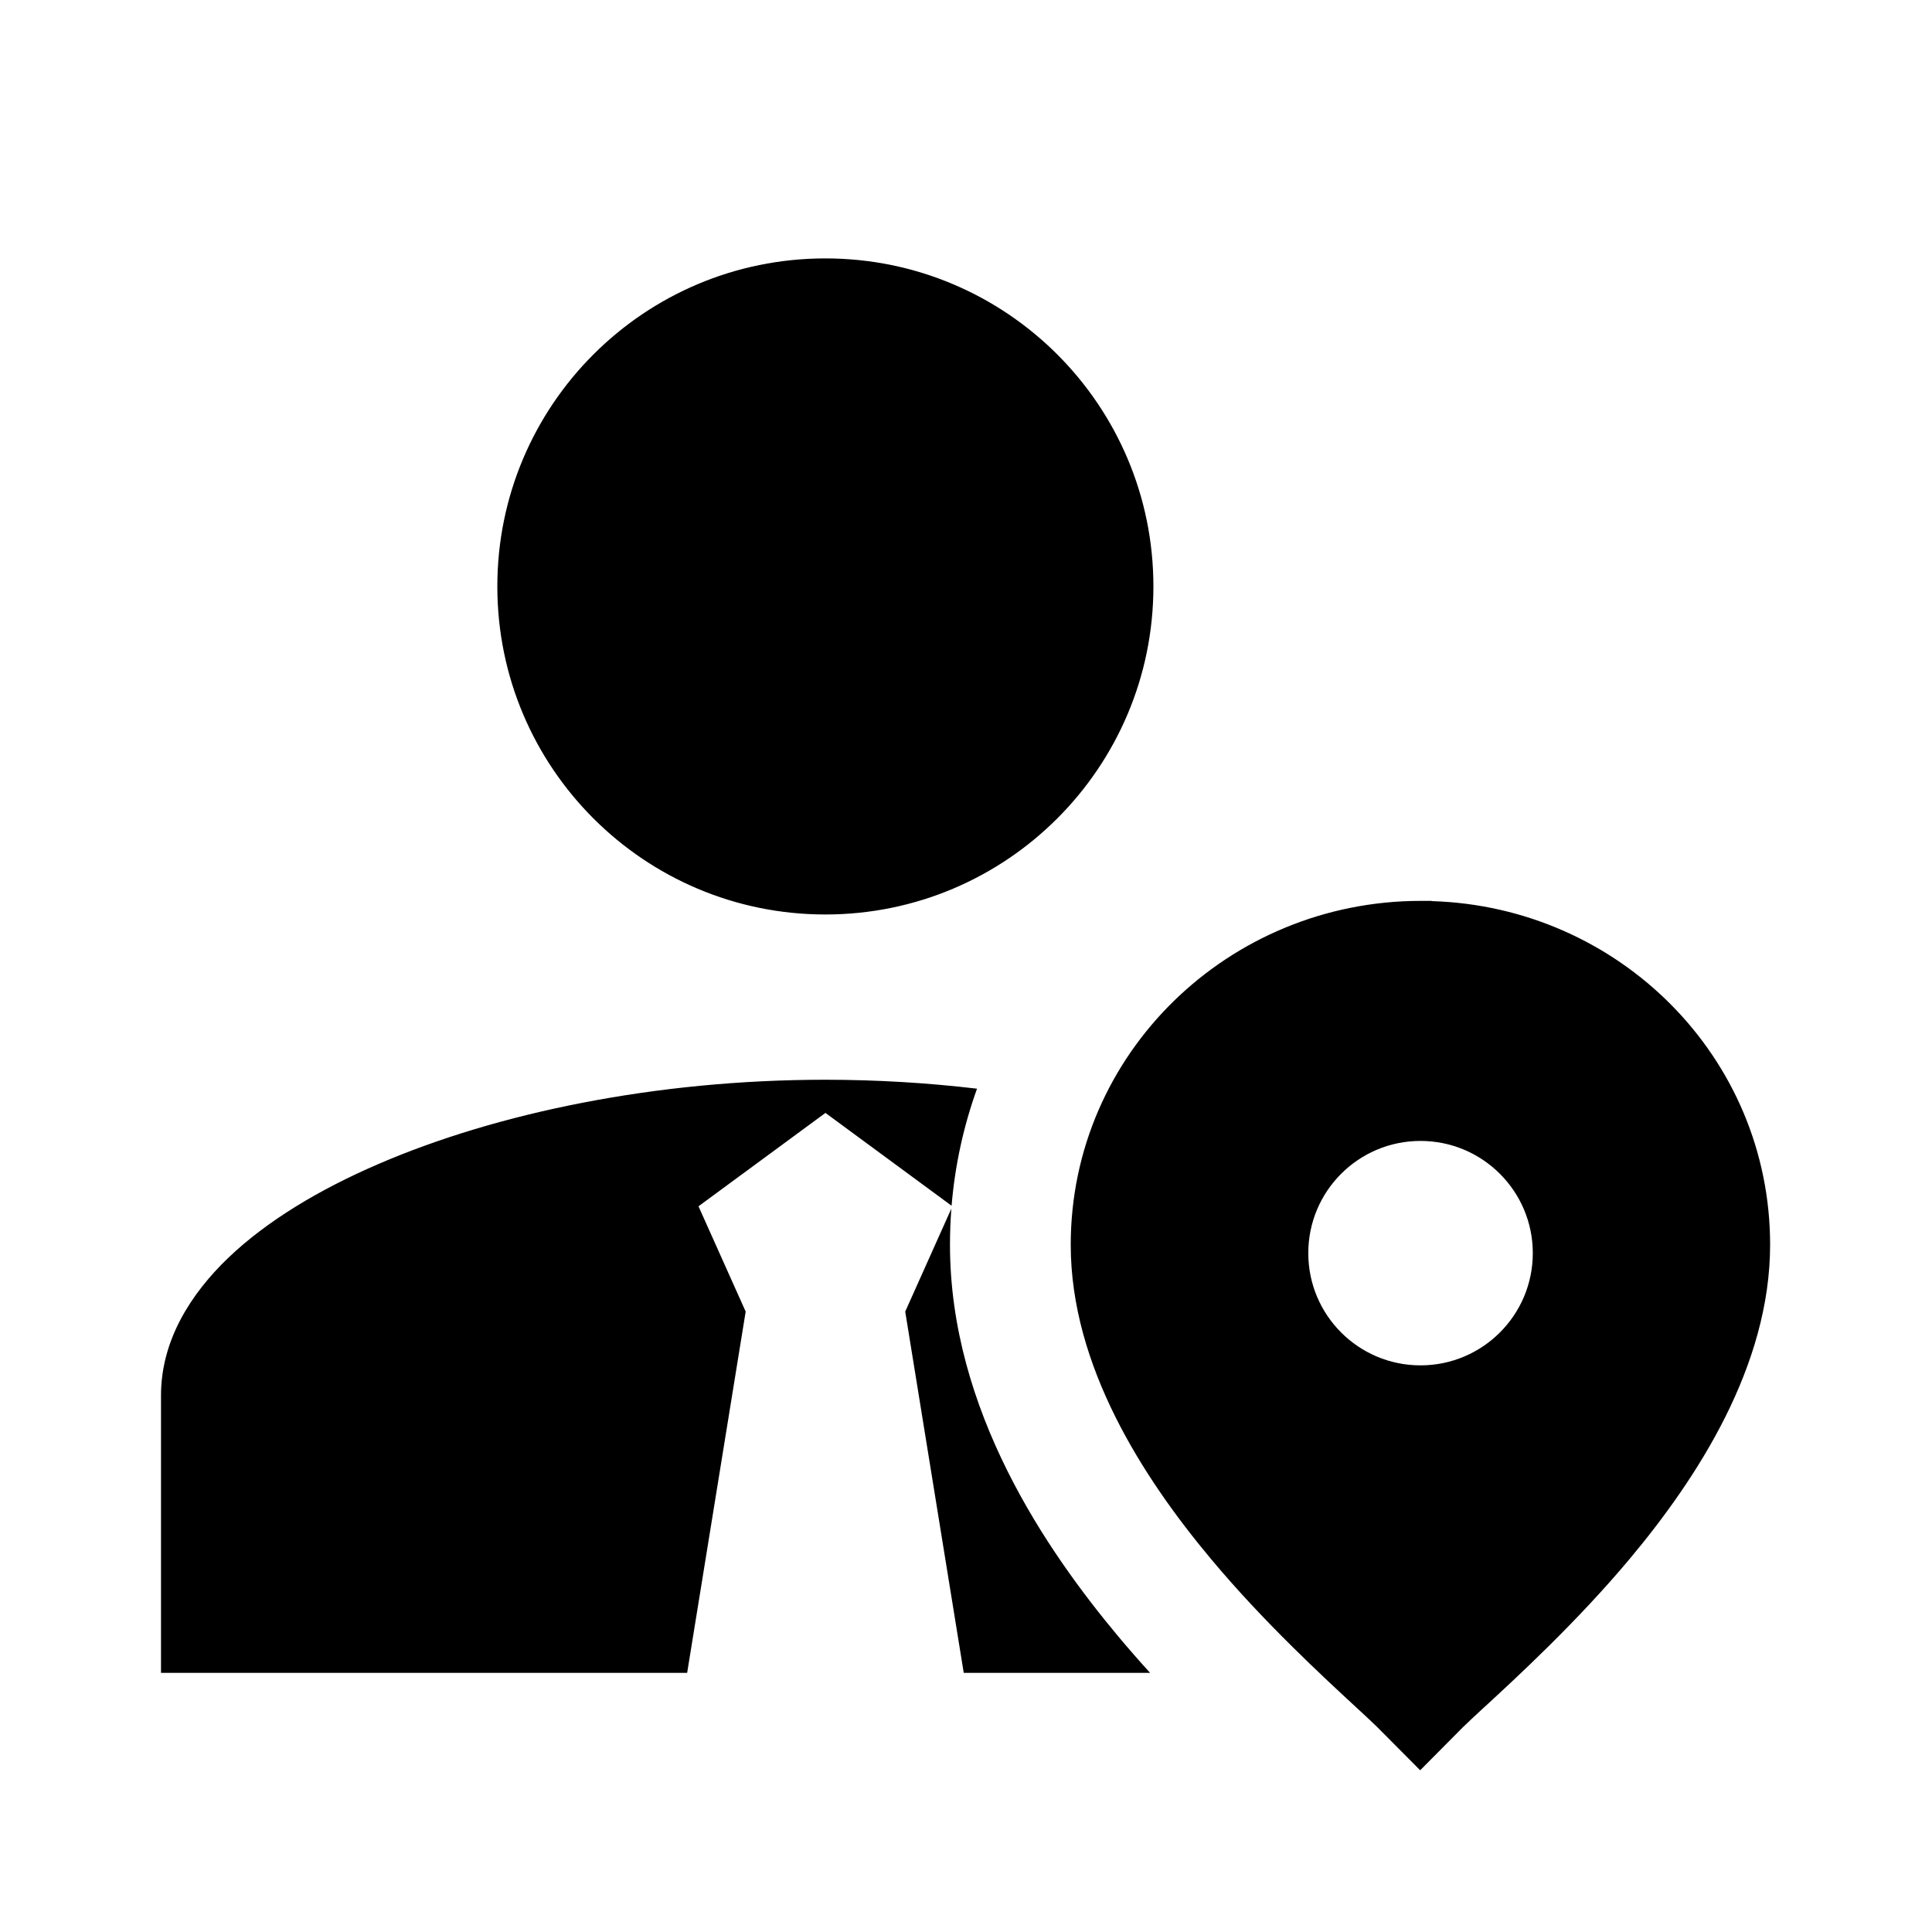 <svg width="24" height="24" viewBox="0 0 24 24" fill="none" xmlns="http://www.w3.org/2000/svg">
<path fill-rule="evenodd" clip-rule="evenodd" d="M6.178 7.285C6.178 5.034 8.002 3.21 10.253 3.21C12.503 3.21 14.328 5.034 14.328 7.285C14.328 9.536 12.503 11.36 10.253 11.36C8.002 11.36 6.178 9.536 6.178 7.285ZM2 20.781V17.334C2 16.65 2.371 16.07 2.839 15.622C3.314 15.169 3.96 14.779 4.698 14.461C6.177 13.822 8.156 13.413 10.253 13.413C10.896 13.413 11.528 13.452 12.137 13.524C11.972 13.983 11.863 14.47 11.821 14.978L10.254 13.825L8.677 14.985L9.263 16.293L8.536 20.781H2ZM11.818 15.014L11.245 16.293L11.972 20.781H14.287C14.155 20.636 14.023 20.485 13.893 20.33C13.004 19.266 11.801 17.524 11.801 15.463C11.801 15.312 11.807 15.162 11.818 15.014ZM17.649 11.191C15.263 11.191 13.301 13.088 13.301 15.463C13.301 16.968 14.2 18.358 15.044 19.367C15.698 20.15 16.44 20.833 16.848 21.21C16.967 21.32 17.058 21.404 17.11 21.456L17.642 21.991L18.173 21.456C18.225 21.404 18.317 21.32 18.436 21.209L18.437 21.209C18.846 20.832 19.588 20.149 20.242 19.368C21.088 18.358 21.989 16.968 21.989 15.463C21.989 13.136 20.113 11.265 17.788 11.194L17.781 11.191H17.649ZM16.252 15.567C16.252 14.797 16.876 14.173 17.646 14.173C18.416 14.173 19.041 14.797 19.041 15.567C19.041 16.337 18.416 16.961 17.646 16.961C16.876 16.961 16.252 16.337 16.252 15.567Z" fill="black"/>
</svg>
